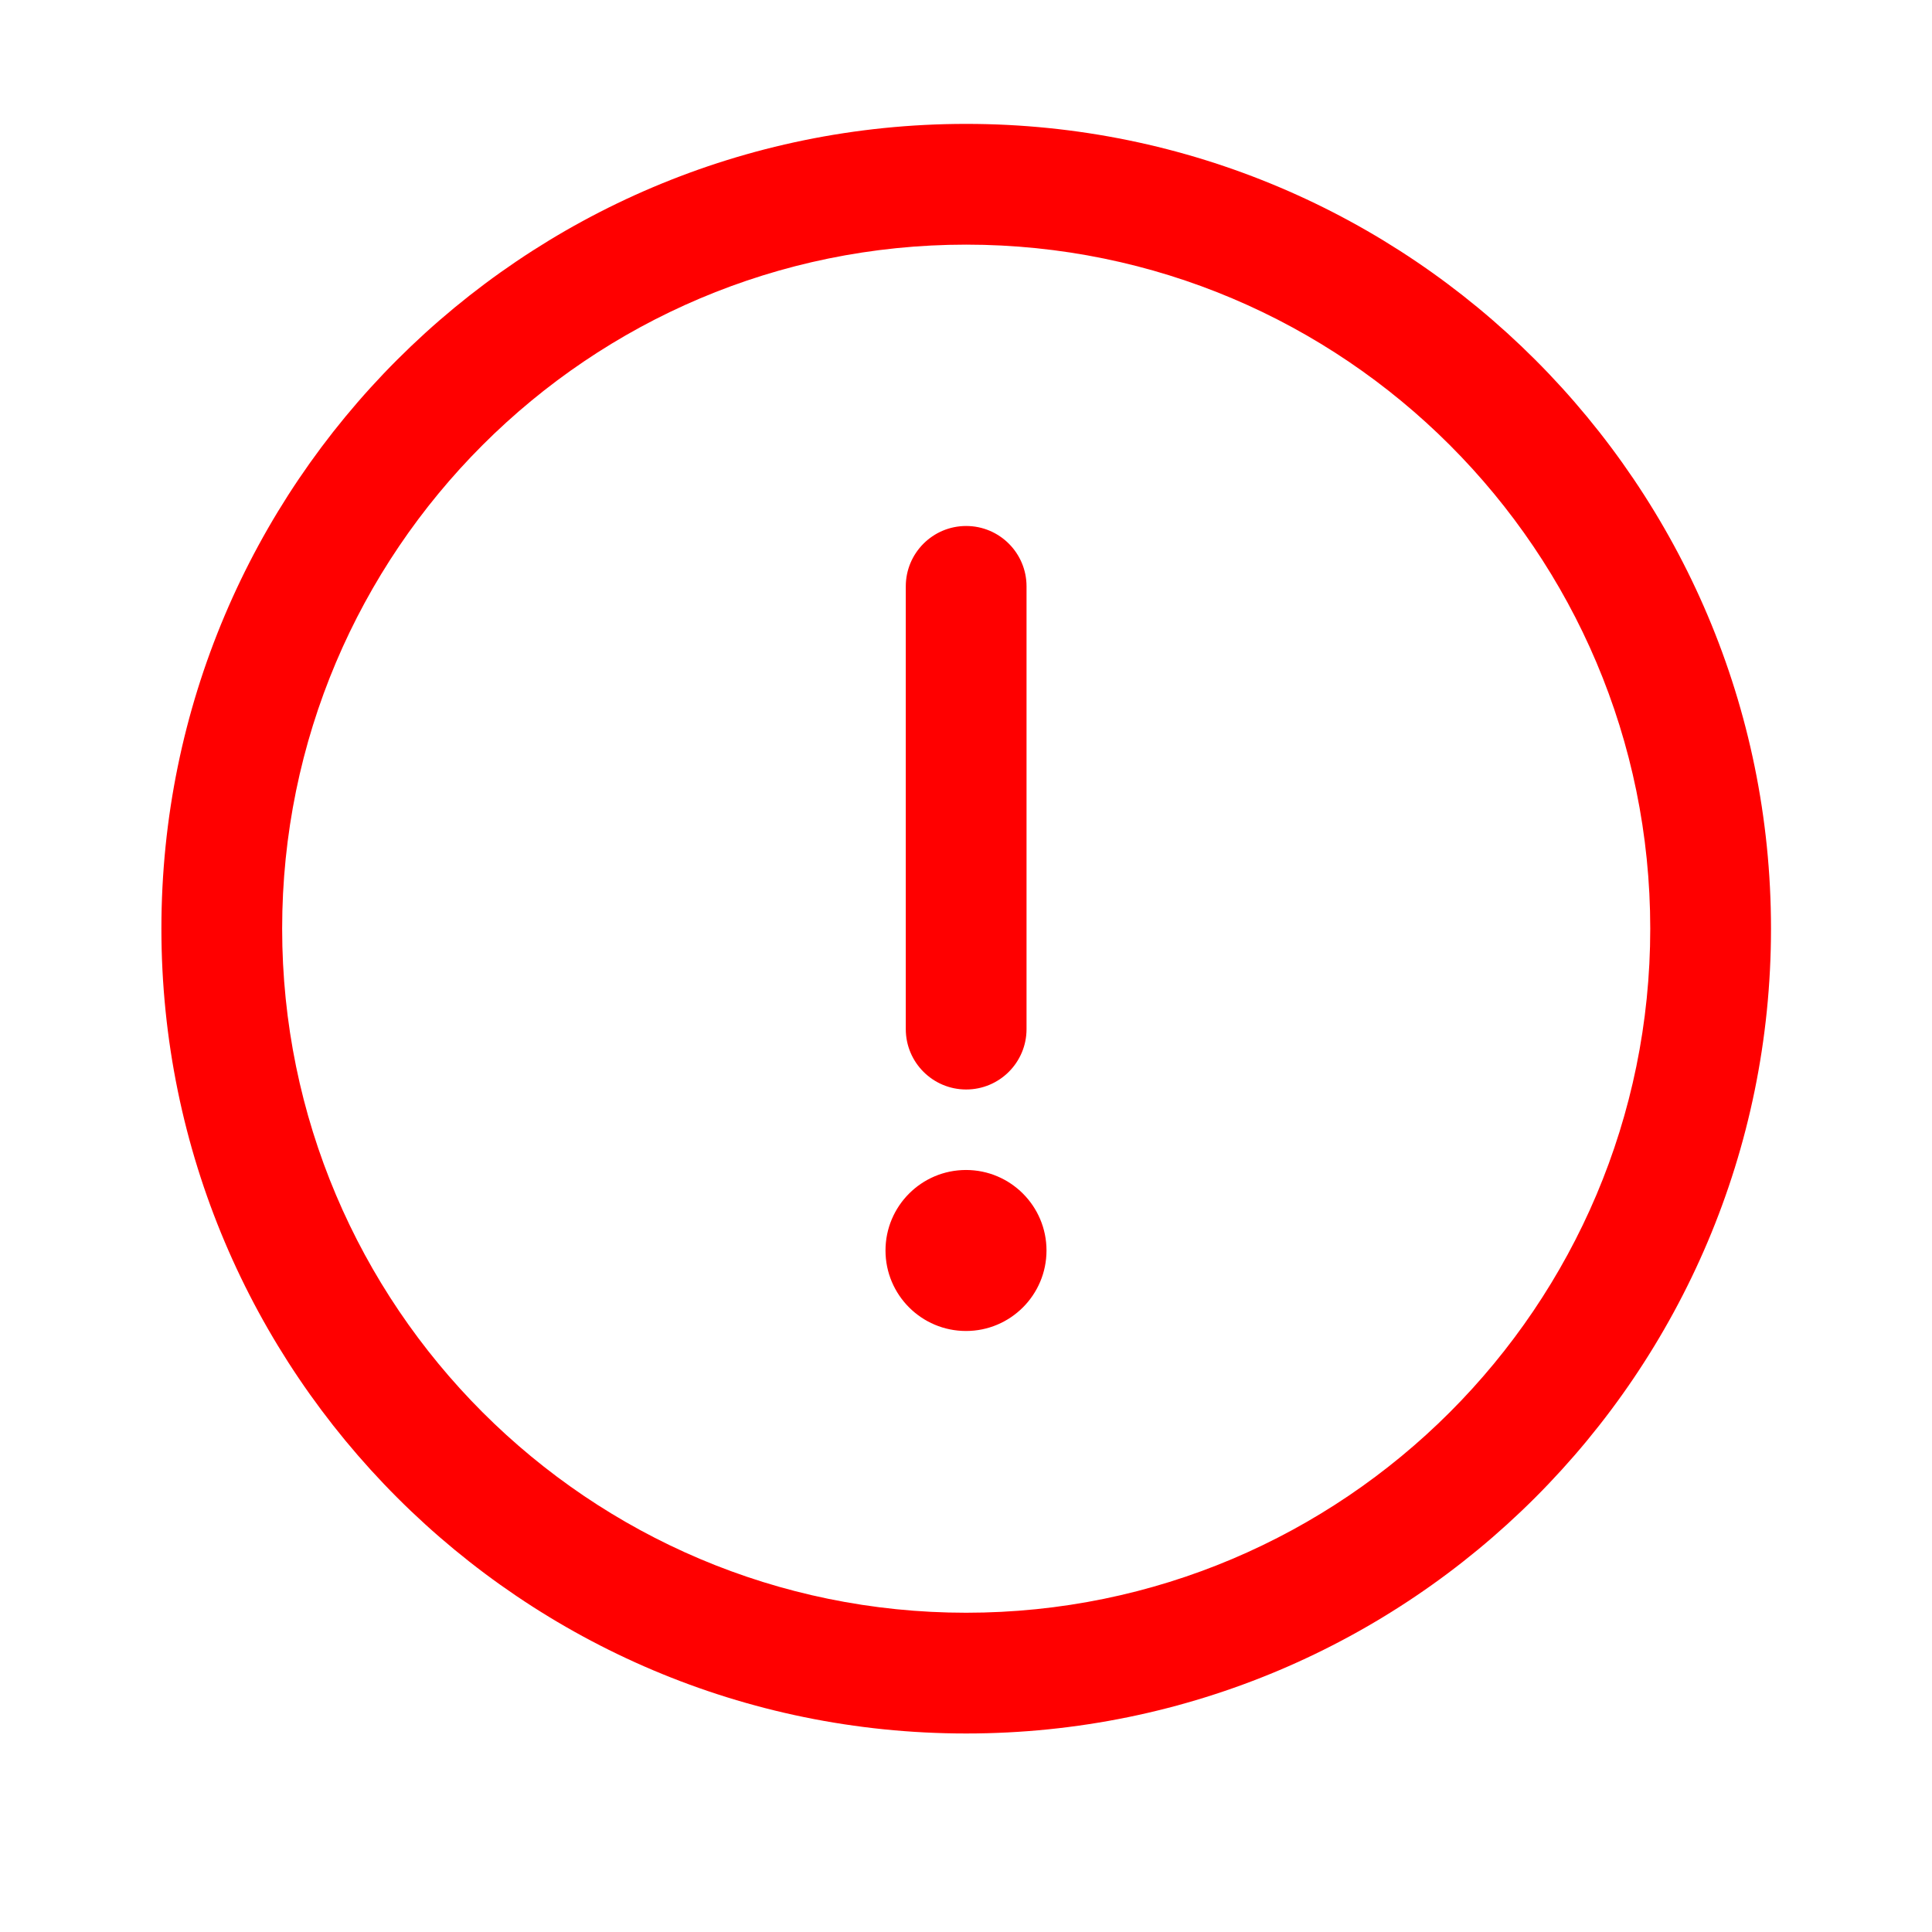 <svg clip-rule="evenodd" fill-rule="evenodd" stroke-linejoin="round" stroke-miterlimit="2" viewBox="0 0 24 24" xmlns="http://www.w3.org/2000/svg"><path d="m12.002 21.534c5.518 0 9.998-4.48 9.998-9.998s-4.48-9.997-9.998-9.997c-5.517 0-9.997 4.479-9.997 9.997s4.48 9.998 9.997 9.998zm0-1.5c-4.69 0-8.497-3.808-8.497-8.498s3.807-8.497 8.497-8.497 8.498 3.807 8.498 8.497-3.808 8.498-8.498 8.498zm0-6.5c-.414 0-.75-.336-.75-.75v-5.5c0-.414.336-.75.75-.75s.75.336.75.75v5.5c0 .414-.336.75-.75.75zm-.002 3c.552 0 1-.448 1-1s-.448-1-1-1-1 .448-1 1 .448 1 1 1z" fill-rule="nonzero" fill='red'/></svg>